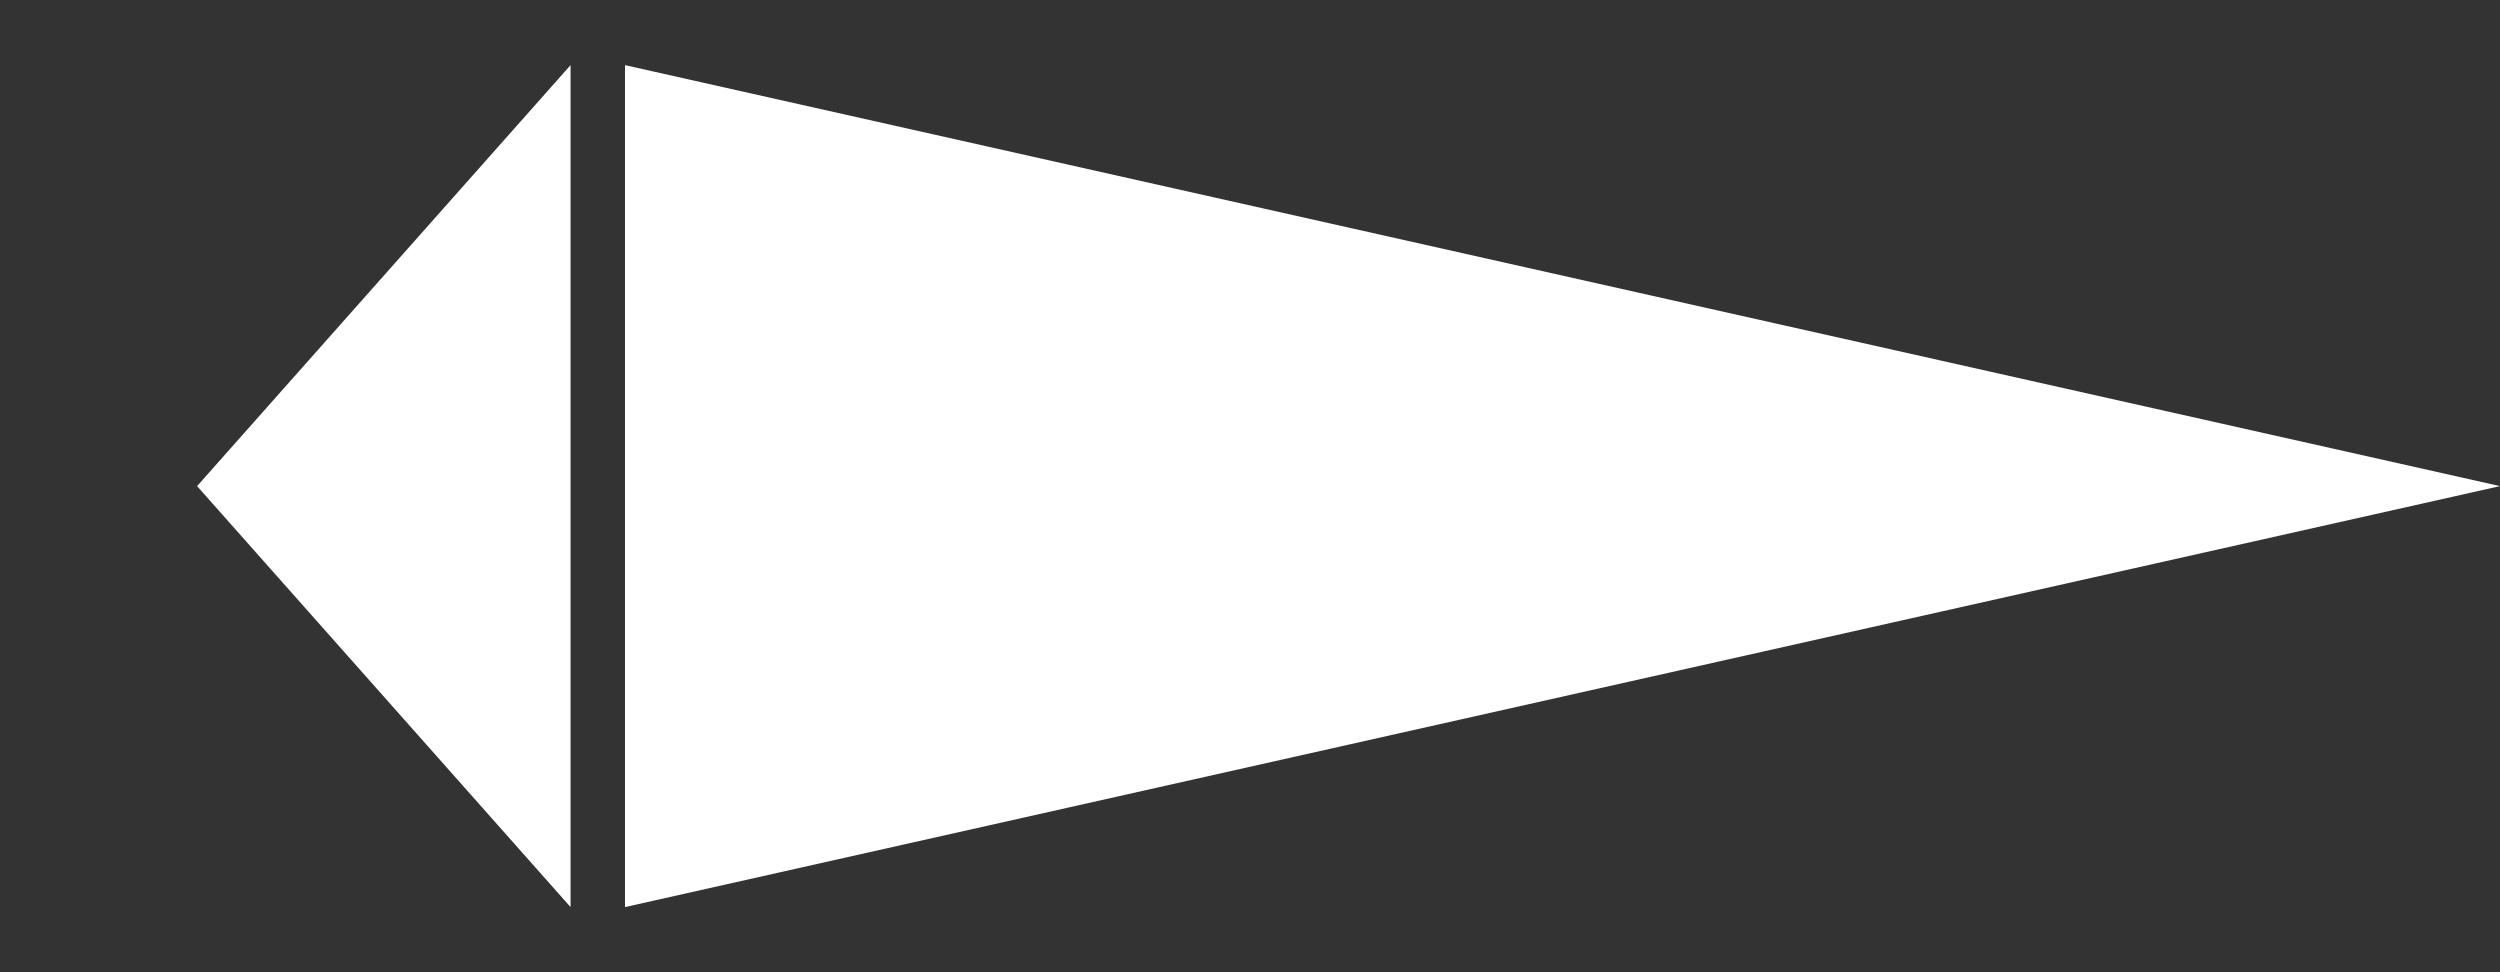 <svg width="36" height="14" viewBox="0 0 36 14" fill="none" xmlns="http://www.w3.org/2000/svg">
<rect x="0" y="0" width="36" height="14" fill="#333333" stroke="none"/>
<path d="M36 7L9 13.062V0.938L36 7Z" fill="white"/>
<path d="M2.838 7L8.216 0.938V13.062L2.838 7Z" fill="white"/>
</svg>
